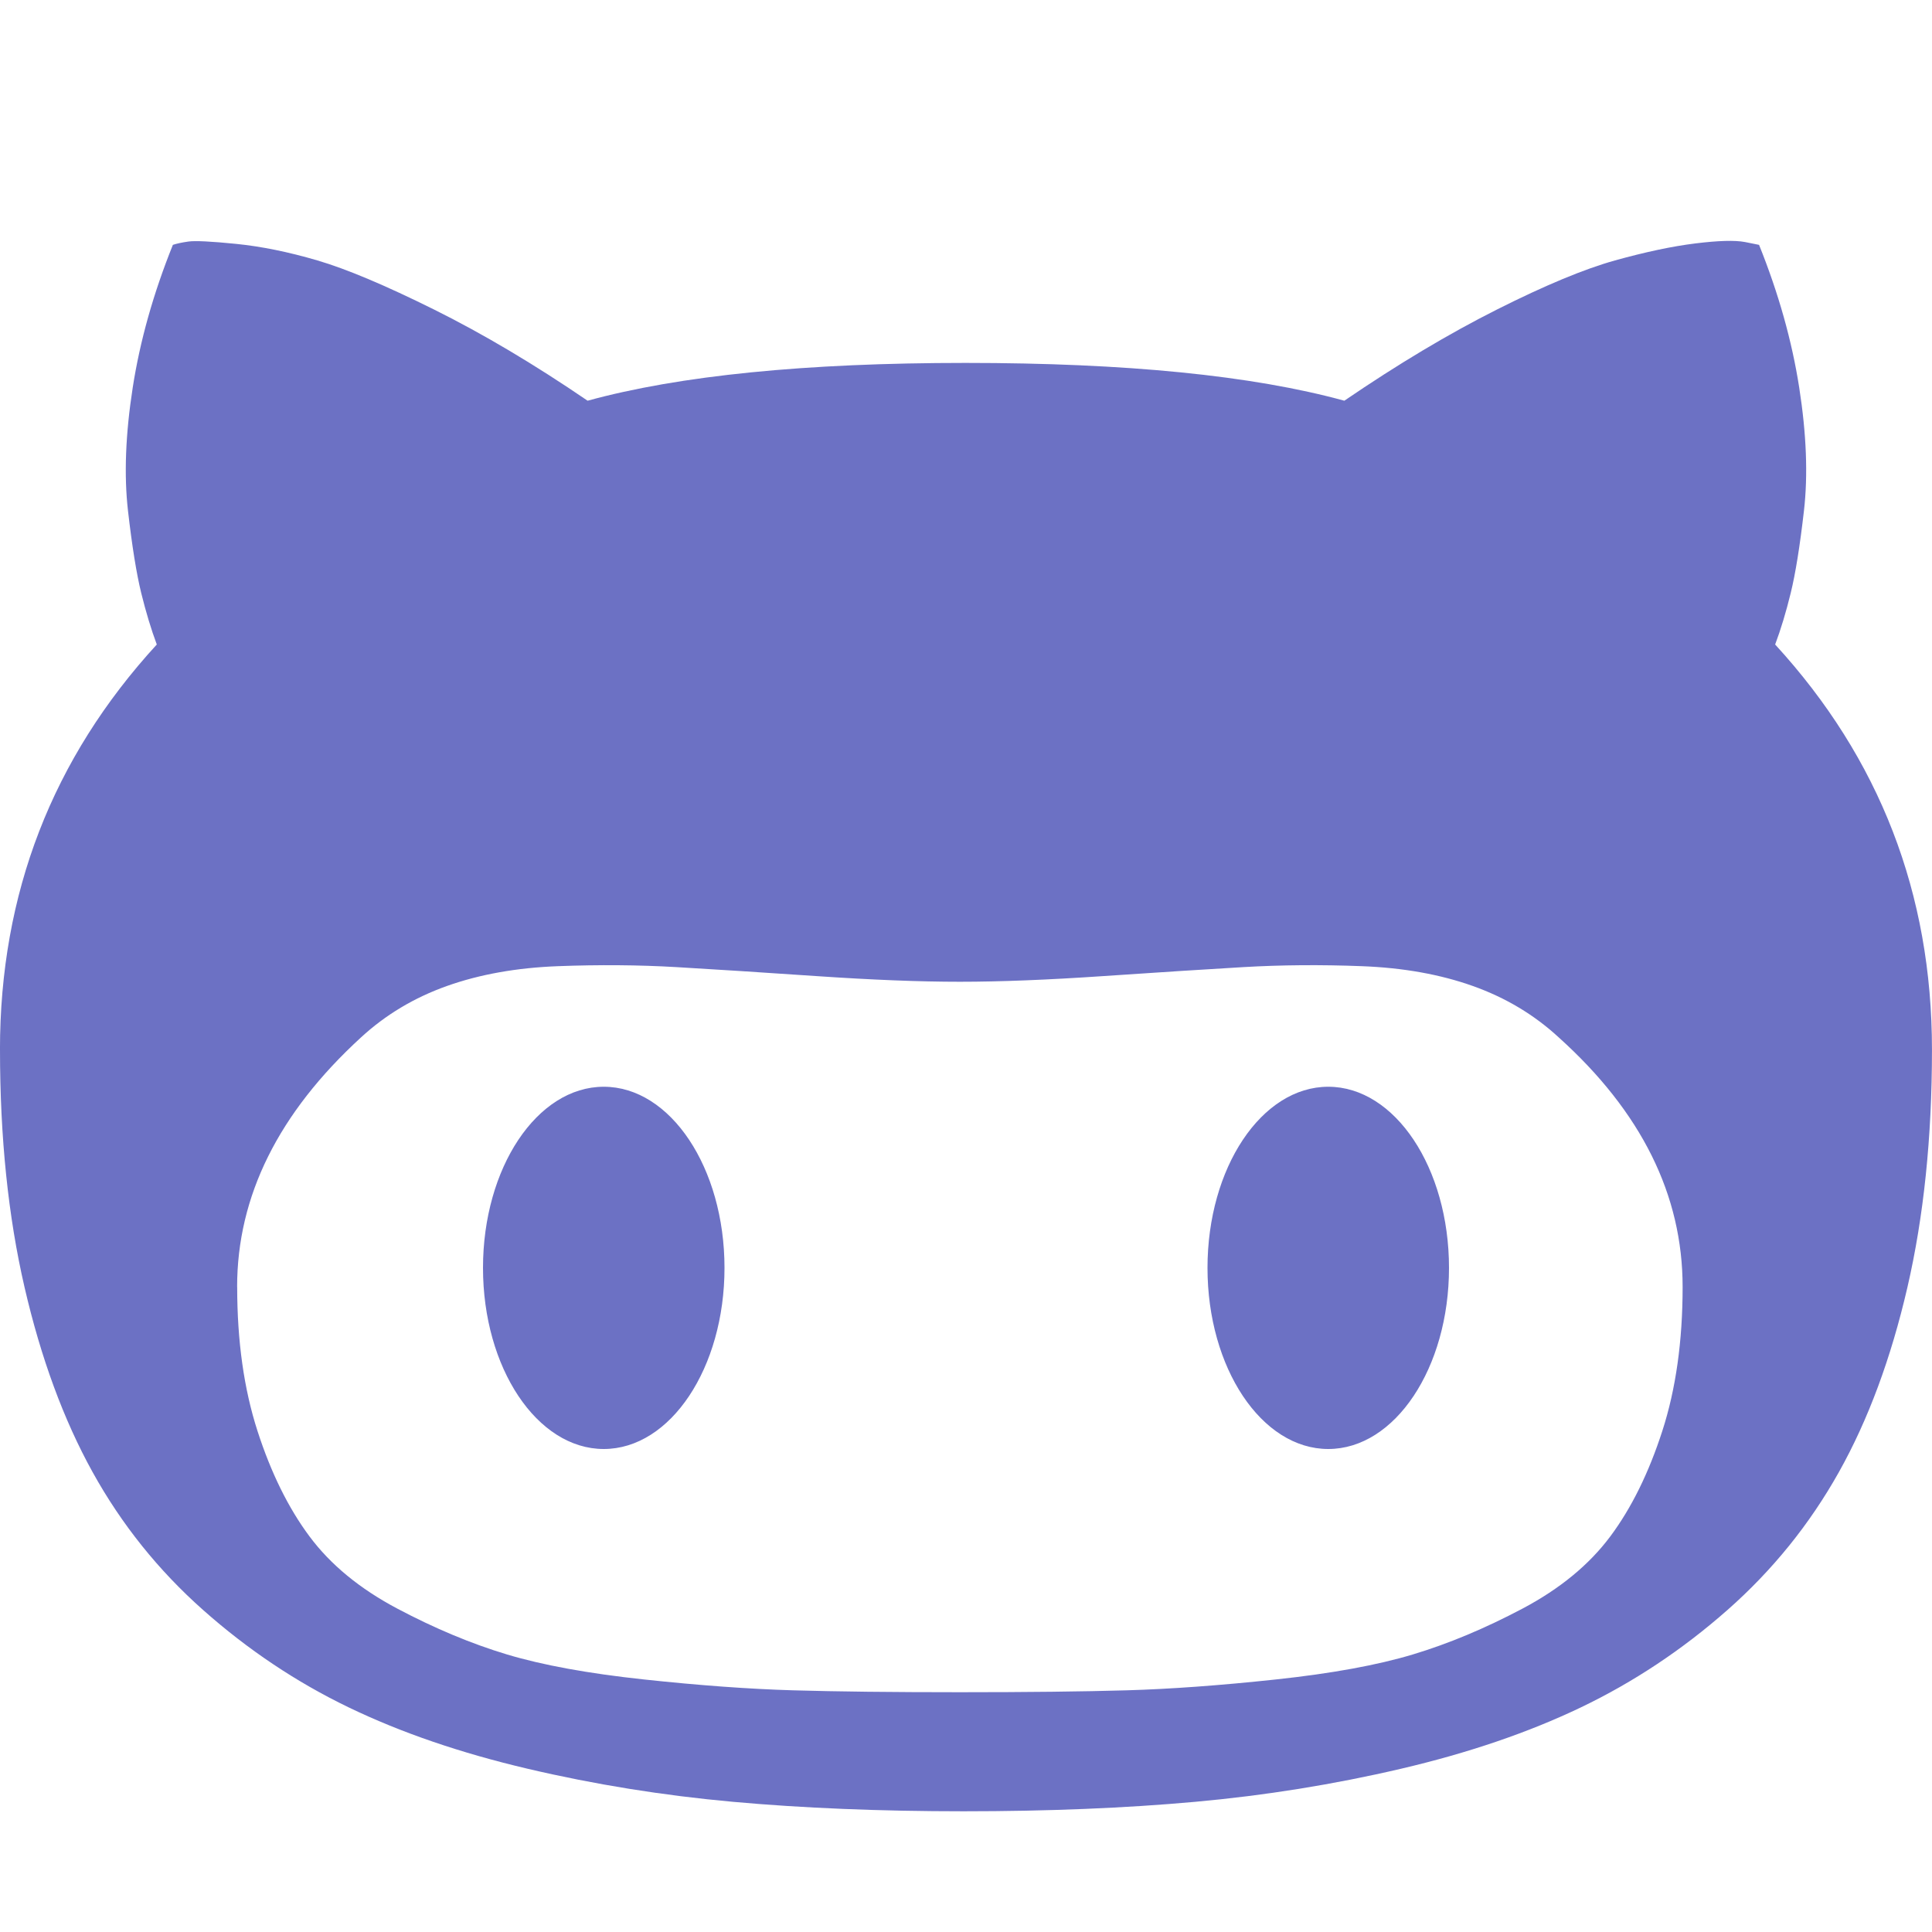 <!DOCTYPE svg PUBLIC "-//W3C//DTD SVG 1.1//EN" "http://www.w3.org/Graphics/SVG/1.1/DTD/svg11.dtd">
<svg xmlns="http://www.w3.org/2000/svg" xmlns:xlink="http://www.w3.org/1999/xlink" version="1.1" width="64px" height="64px" viewBox="0 0 64 64">
<path d="M0 34.776c0 2.9 0.271 5.524 0.814 7.871s1.294 4.386 2.253 6.118 2.18 3.255 3.662 4.569c1.481 1.315 3.088 2.389 4.819 3.224s3.709 1.512 5.93 2.034c2.222 0.522 4.491 0.887 6.807 1.096s4.861 0.313 7.636 0.313c2.796 0 5.352-0.104 7.667-0.313s4.59-0.574 6.822-1.096 4.22-1.2 5.962-2.034c1.742-0.835 3.359-1.909 4.851-3.224s2.723-2.838 3.693-4.569 1.726-3.771 2.269-6.118c0.542-2.347 0.814-4.971 0.814-7.871 0-5.174-1.732-9.65-5.195-13.426 0.188-0.501 0.36-1.069 0.516-1.706s0.303-1.544 0.438-2.723c0.136-1.179 0.084-2.54-0.157-4.084s-0.683-3.119-1.33-4.726l-0.469-0.094c-0.334-0.063-0.882-0.047-1.643 0.047s-1.648 0.282-2.66 0.563c-1.012 0.282-2.316 0.824-3.912 1.627s-3.281 1.81-5.054 3.020c-3.046-0.835-7.229-1.252-12.55-1.252-5.3 0-9.472 0.417-12.518 1.252-1.773-1.21-3.469-2.217-5.086-3.020s-2.905-1.346-3.865-1.627c-0.96-0.282-1.857-0.464-2.691-0.548s-1.362-0.109-1.58-0.078-0.391 0.068-0.516 0.11c-0.647 1.607-1.090 3.182-1.33 4.726s-0.292 2.905-0.157 4.084 0.282 2.086 0.438 2.723c0.157 0.636 0.329 1.205 0.516 1.706-3.463 3.776-5.195 8.252-5.195 13.426zM7.855 42.631c0-3.004 1.367-5.758 4.1-8.262 0.814-0.751 1.763-1.32 2.848-1.706s2.311-0.605 3.677-0.657c1.367-0.052 2.676-0.042 3.928 0.031s2.796 0.172 4.632 0.297c1.836 0.125 3.422 0.188 4.757 0.188s2.921-0.063 4.757-0.188c1.836-0.125 3.38-0.224 4.632-0.297s2.561-0.084 3.928-0.031c1.367 0.052 2.592 0.271 3.677 0.657s2.034 0.954 2.848 1.706c2.733 2.462 4.1 5.216 4.1 8.262 0 1.794-0.224 3.385-0.673 4.773s-1.022 2.551-1.721 3.489-1.669 1.737-2.91 2.394c-1.241 0.657-2.451 1.163-3.63 1.518s-2.692 0.631-4.538 0.829c-1.847 0.198-3.495 0.318-4.945 0.36s-3.291 0.063-5.524 0.063-4.074-0.021-5.524-0.063c-1.45-0.042-3.098-0.162-4.945-0.36s-3.359-0.475-4.538-0.829c-1.179-0.355-2.389-0.861-3.63-1.518s-2.212-1.455-2.91-2.394c-0.699-0.939-1.273-2.102-1.721-3.489s-0.673-2.978-0.673-4.773zM40 42c0-3.314 1.791-6 4-6s4 2.686 4 6c0 3.314-1.791 6-4 6s-4-2.686-4-6zM16 42c0-3.314 1.791-6 4-6s4 2.686 4 6c0 3.314-1.791 6-4 6s-4-2.686-4-6z" fill="#6c71c4"/>
</svg>